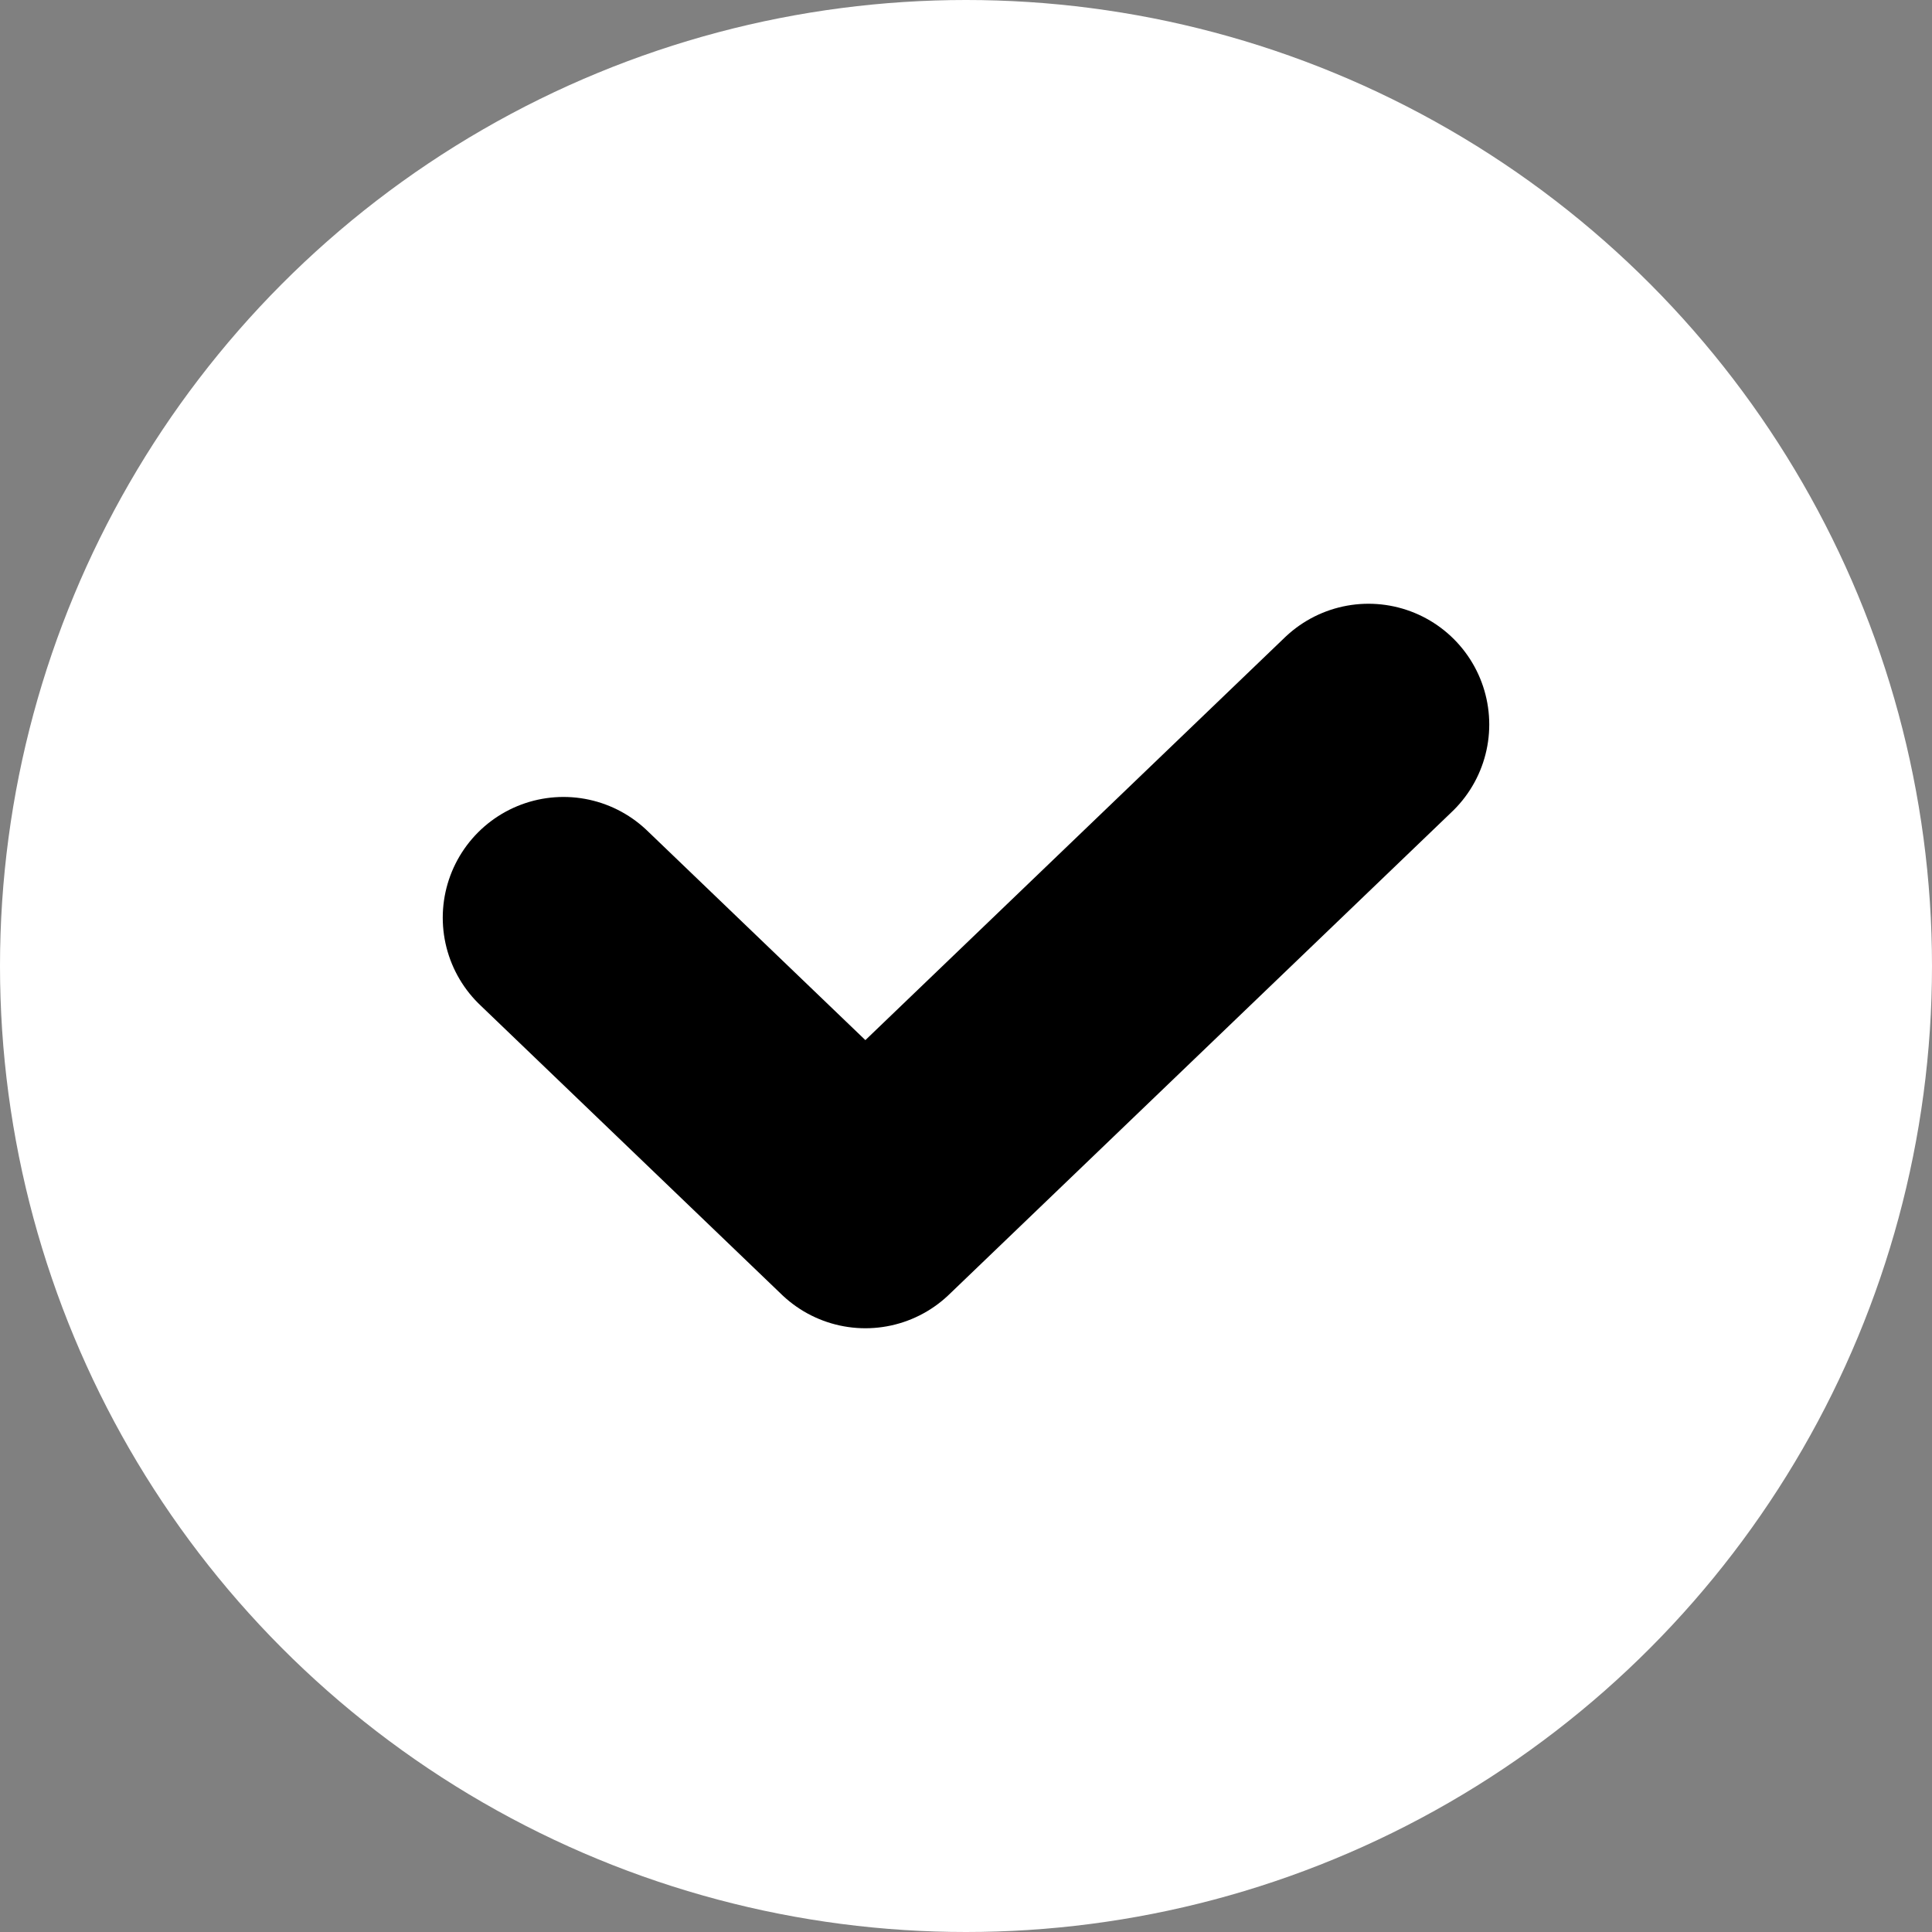 <svg width="24" height="24" viewBox="0 0 24 24" fill="none" xmlns="http://www.w3.org/2000/svg">
<rect x="0" y="0" width="24" height="24" fill="#808080" stroke="none"/>
<circle cx="12" cy="12" r="12" fill="white"/>
<rect width="16" height="16" transform="translate(4 4)" fill="white"/>
<path d="M7 11.4L10.75 15L17 9" stroke="black" stroke-width="3" stroke-linecap="round" stroke-linejoin="round"/>
</svg>

